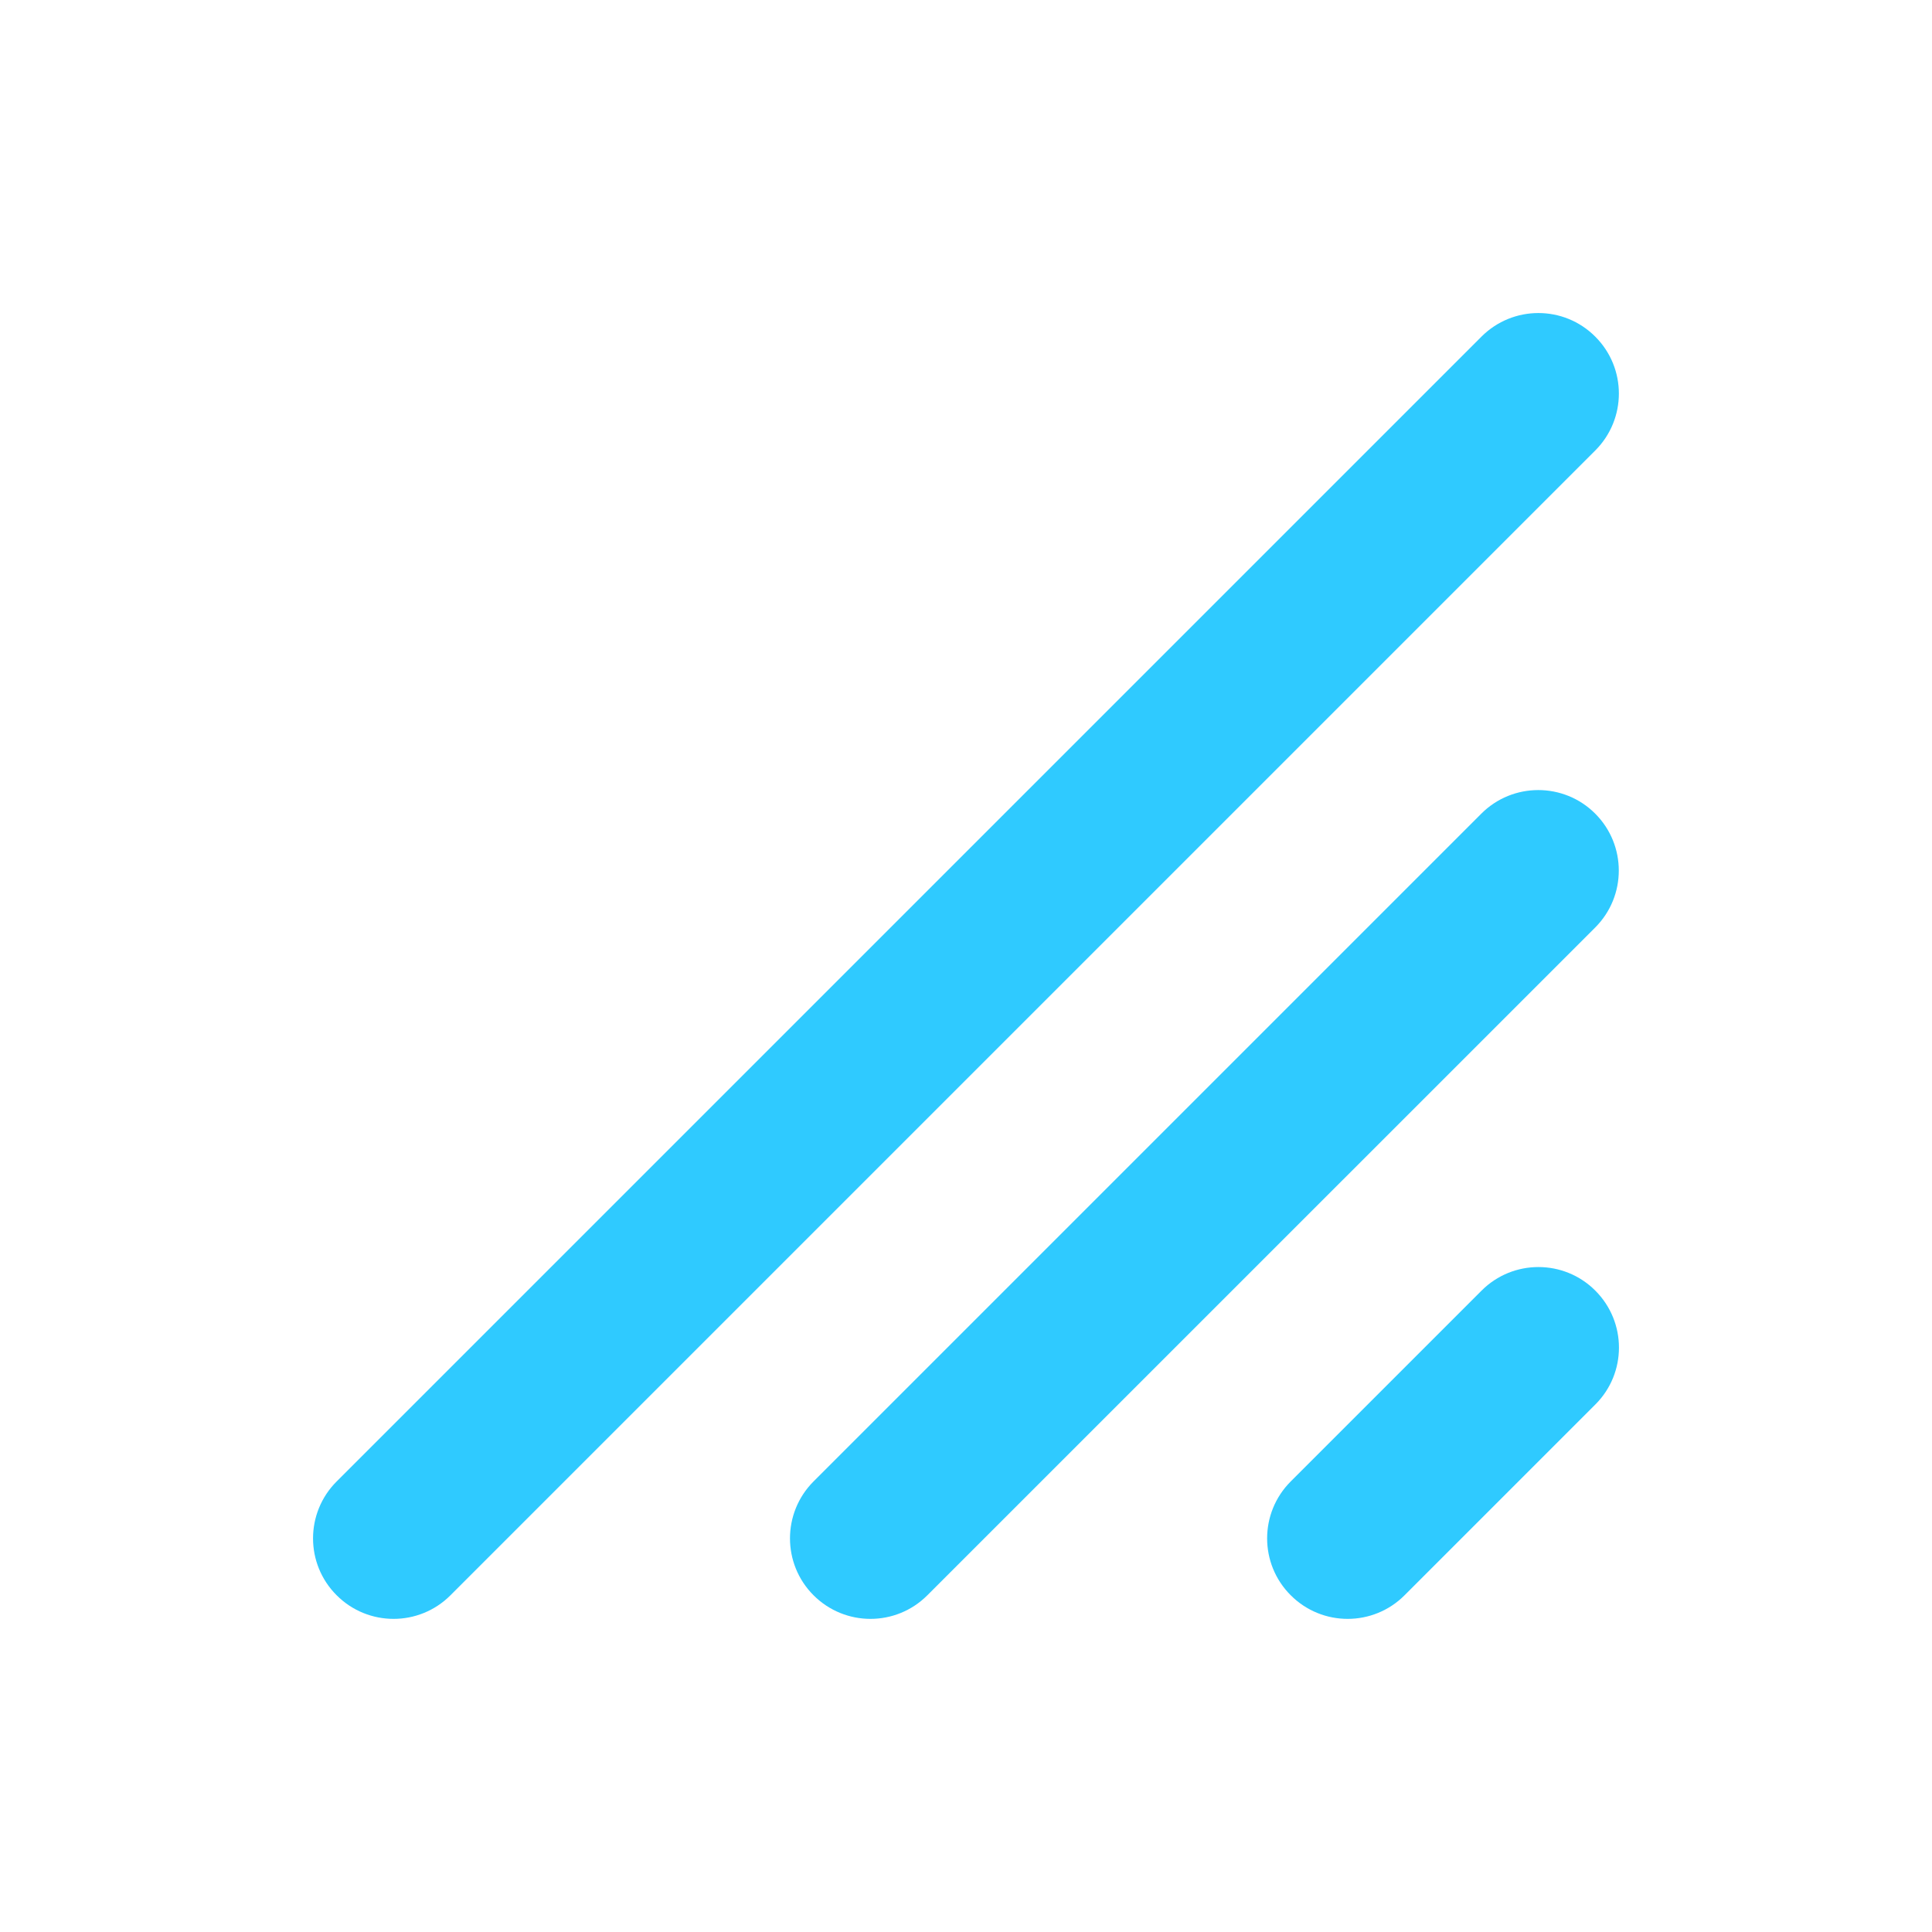 <?xml version="1.0" encoding="UTF-8"?>
<svg width="24" height="24" viewBox="0 0 24 24" fill="none" xmlns="http://www.w3.org/2000/svg" xmlns:xlink="http://www.w3.org/1999/xlink">
  <g stroke="none" stroke-width="1" fill="none" fill-rule="evenodd">
    <path fill-rule="evenodd" clip-rule="evenodd" d="M4.182 19.817C3.791 19.427 3.791 18.794 4.182 18.403L18.403 4.182C18.794 3.791 19.427 3.791 19.817 4.182C20.208 4.572 20.208 5.205 19.817 5.596L5.596 19.817C5.206 20.208 4.572 20.208 4.182 19.817ZM10.106 19.817C9.716 19.427 9.716 18.794 10.106 18.403L18.402 10.107C18.792 9.717 19.426 9.717 19.816 10.107C20.207 10.498 20.207 11.131 19.816 11.522L11.52 19.817C11.13 20.208 10.497 20.208 10.106 19.817ZM16.034 18.403C15.643 18.794 15.643 19.427 16.034 19.817C16.424 20.208 17.058 20.208 17.448 19.817L19.818 17.447C20.209 17.057 20.209 16.424 19.818 16.033C19.428 15.642 18.794 15.642 18.404 16.033L16.034 18.403Z" fill="#2FCAFF"/>
  </g>
</svg>

